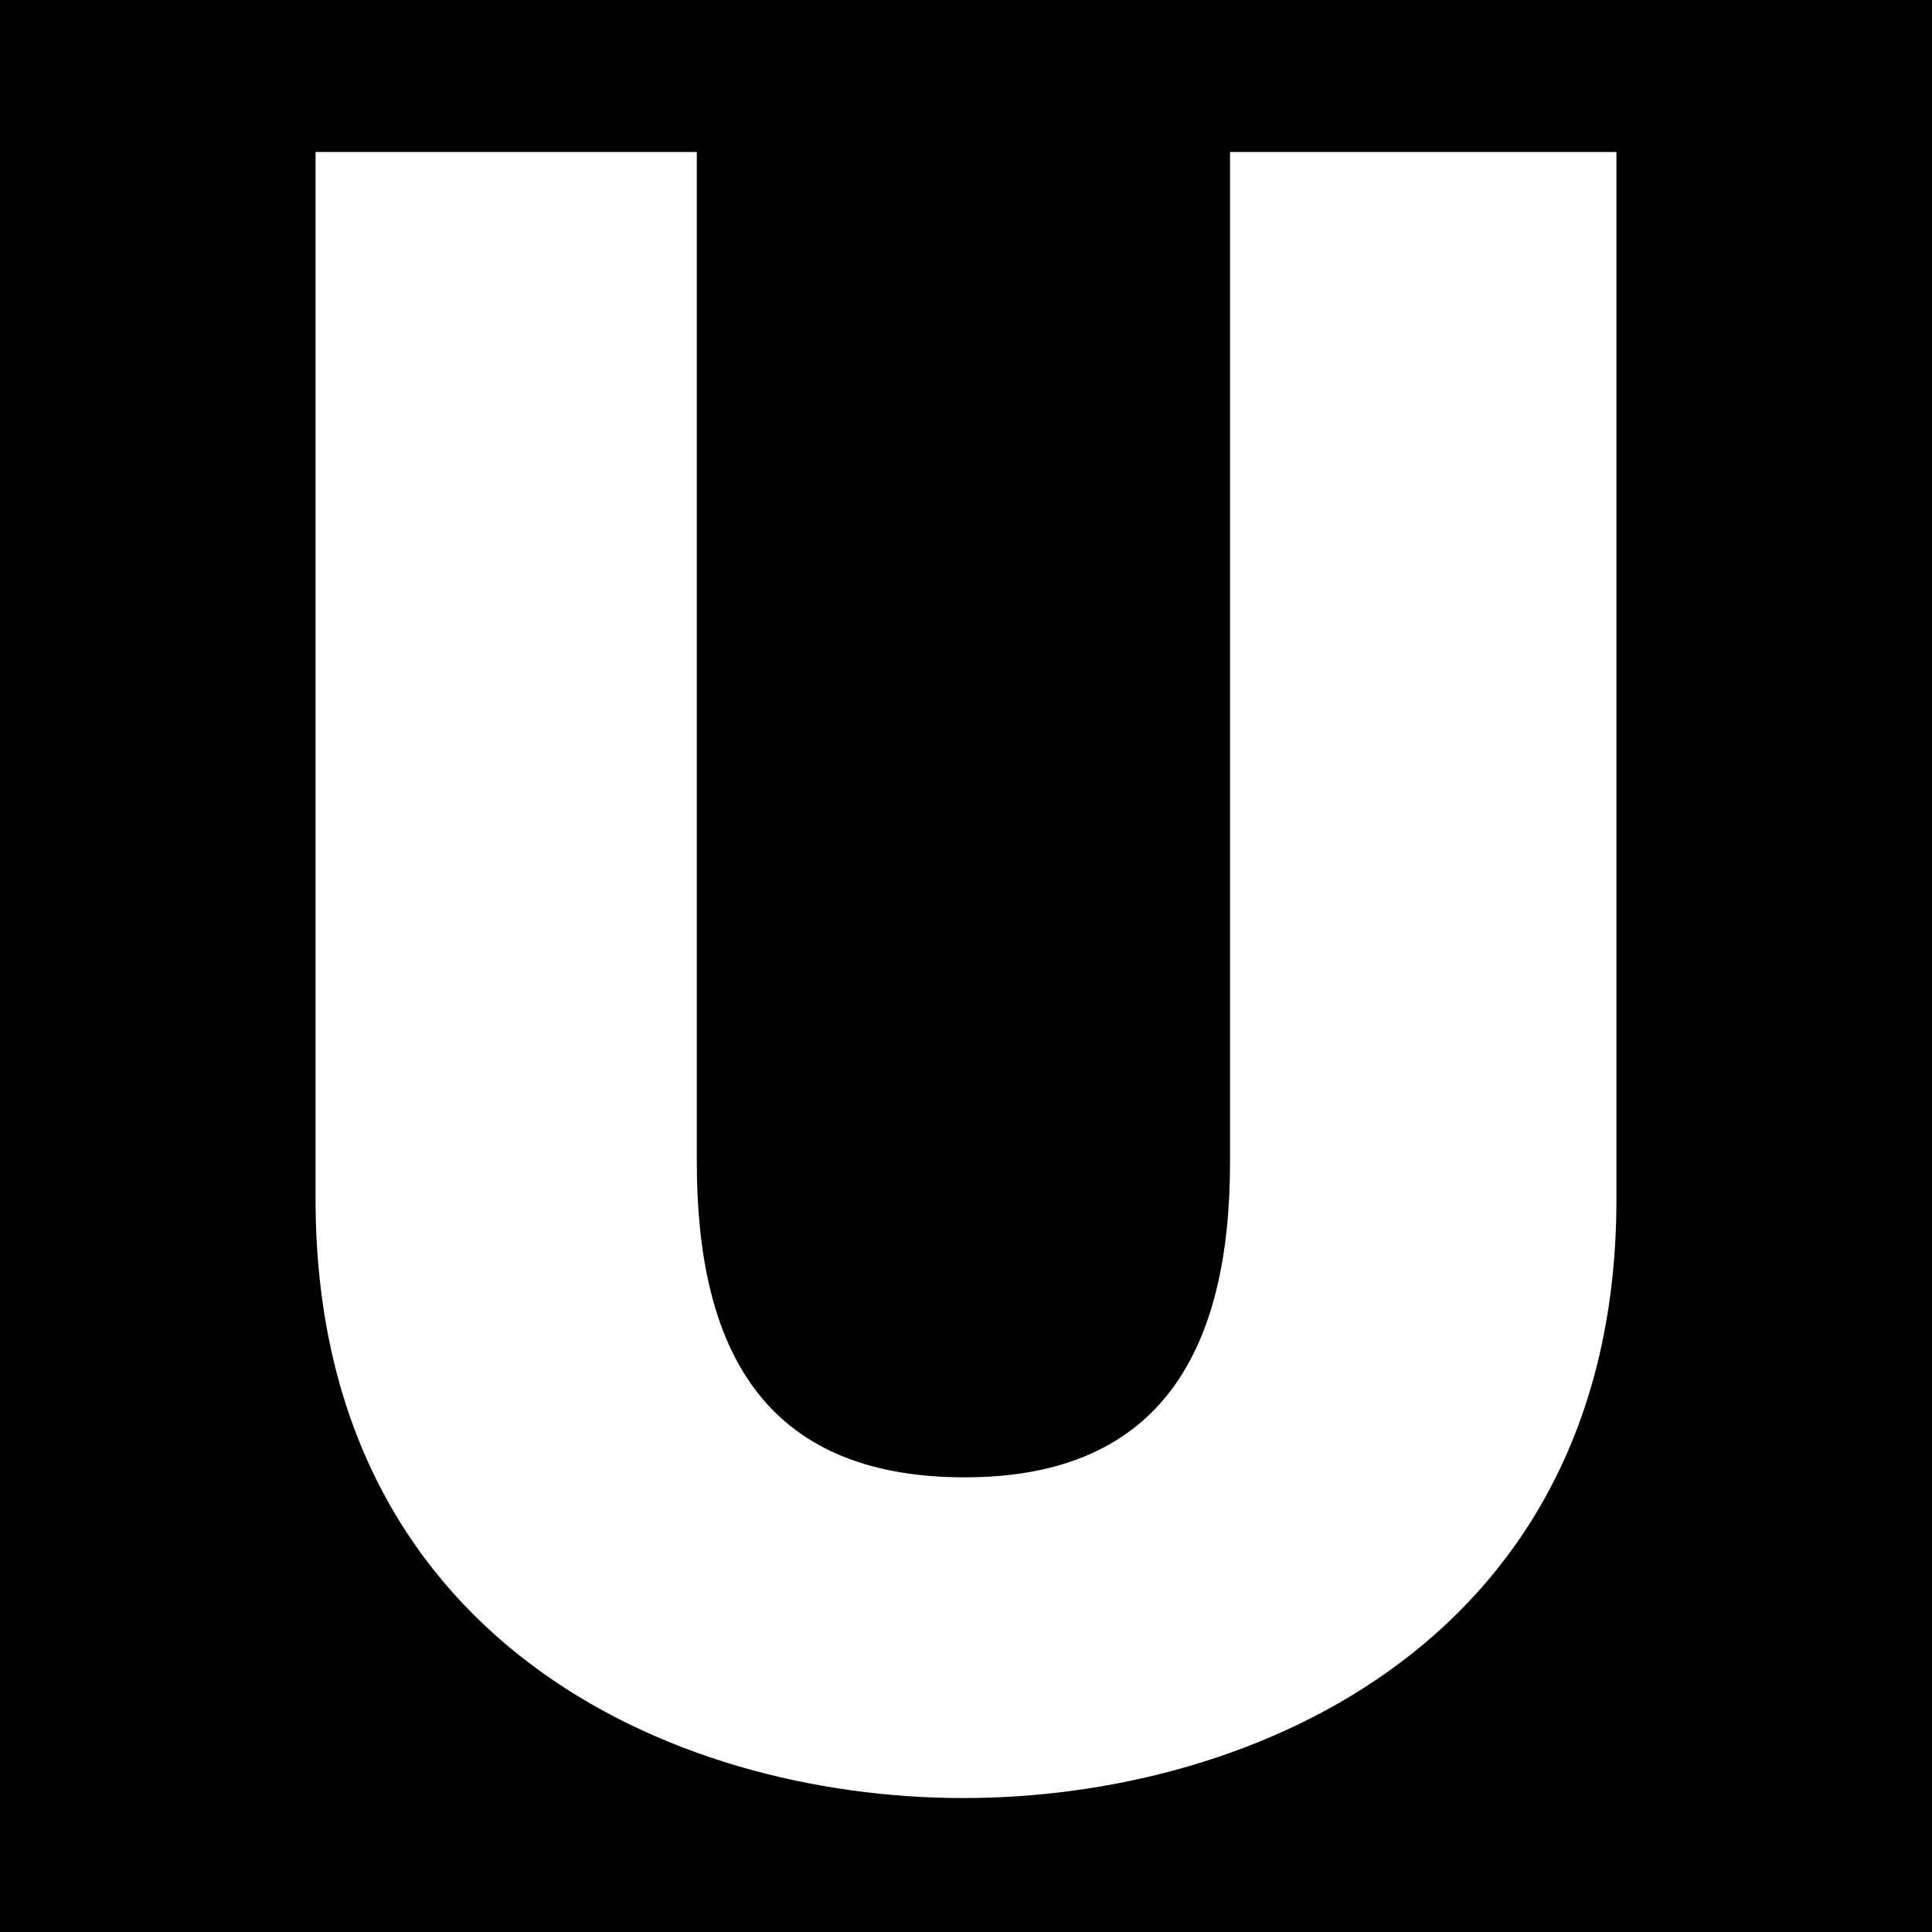 <svg xmlns="http://www.w3.org/2000/svg" viewBox="0 0 15 15">
  <path d="M0 0v15h15V0Zm2.45 1.18h2.96v7.84c0 1.43.5 2.45 2.08 2.45 1.55 0 2.06-1.02 2.06-2.45V1.18h3v8.13c0 3.4-2.79 4.65-5.07 4.65-2.29 0-5.03-1.25-5.03-4.65z"/>
</svg>
